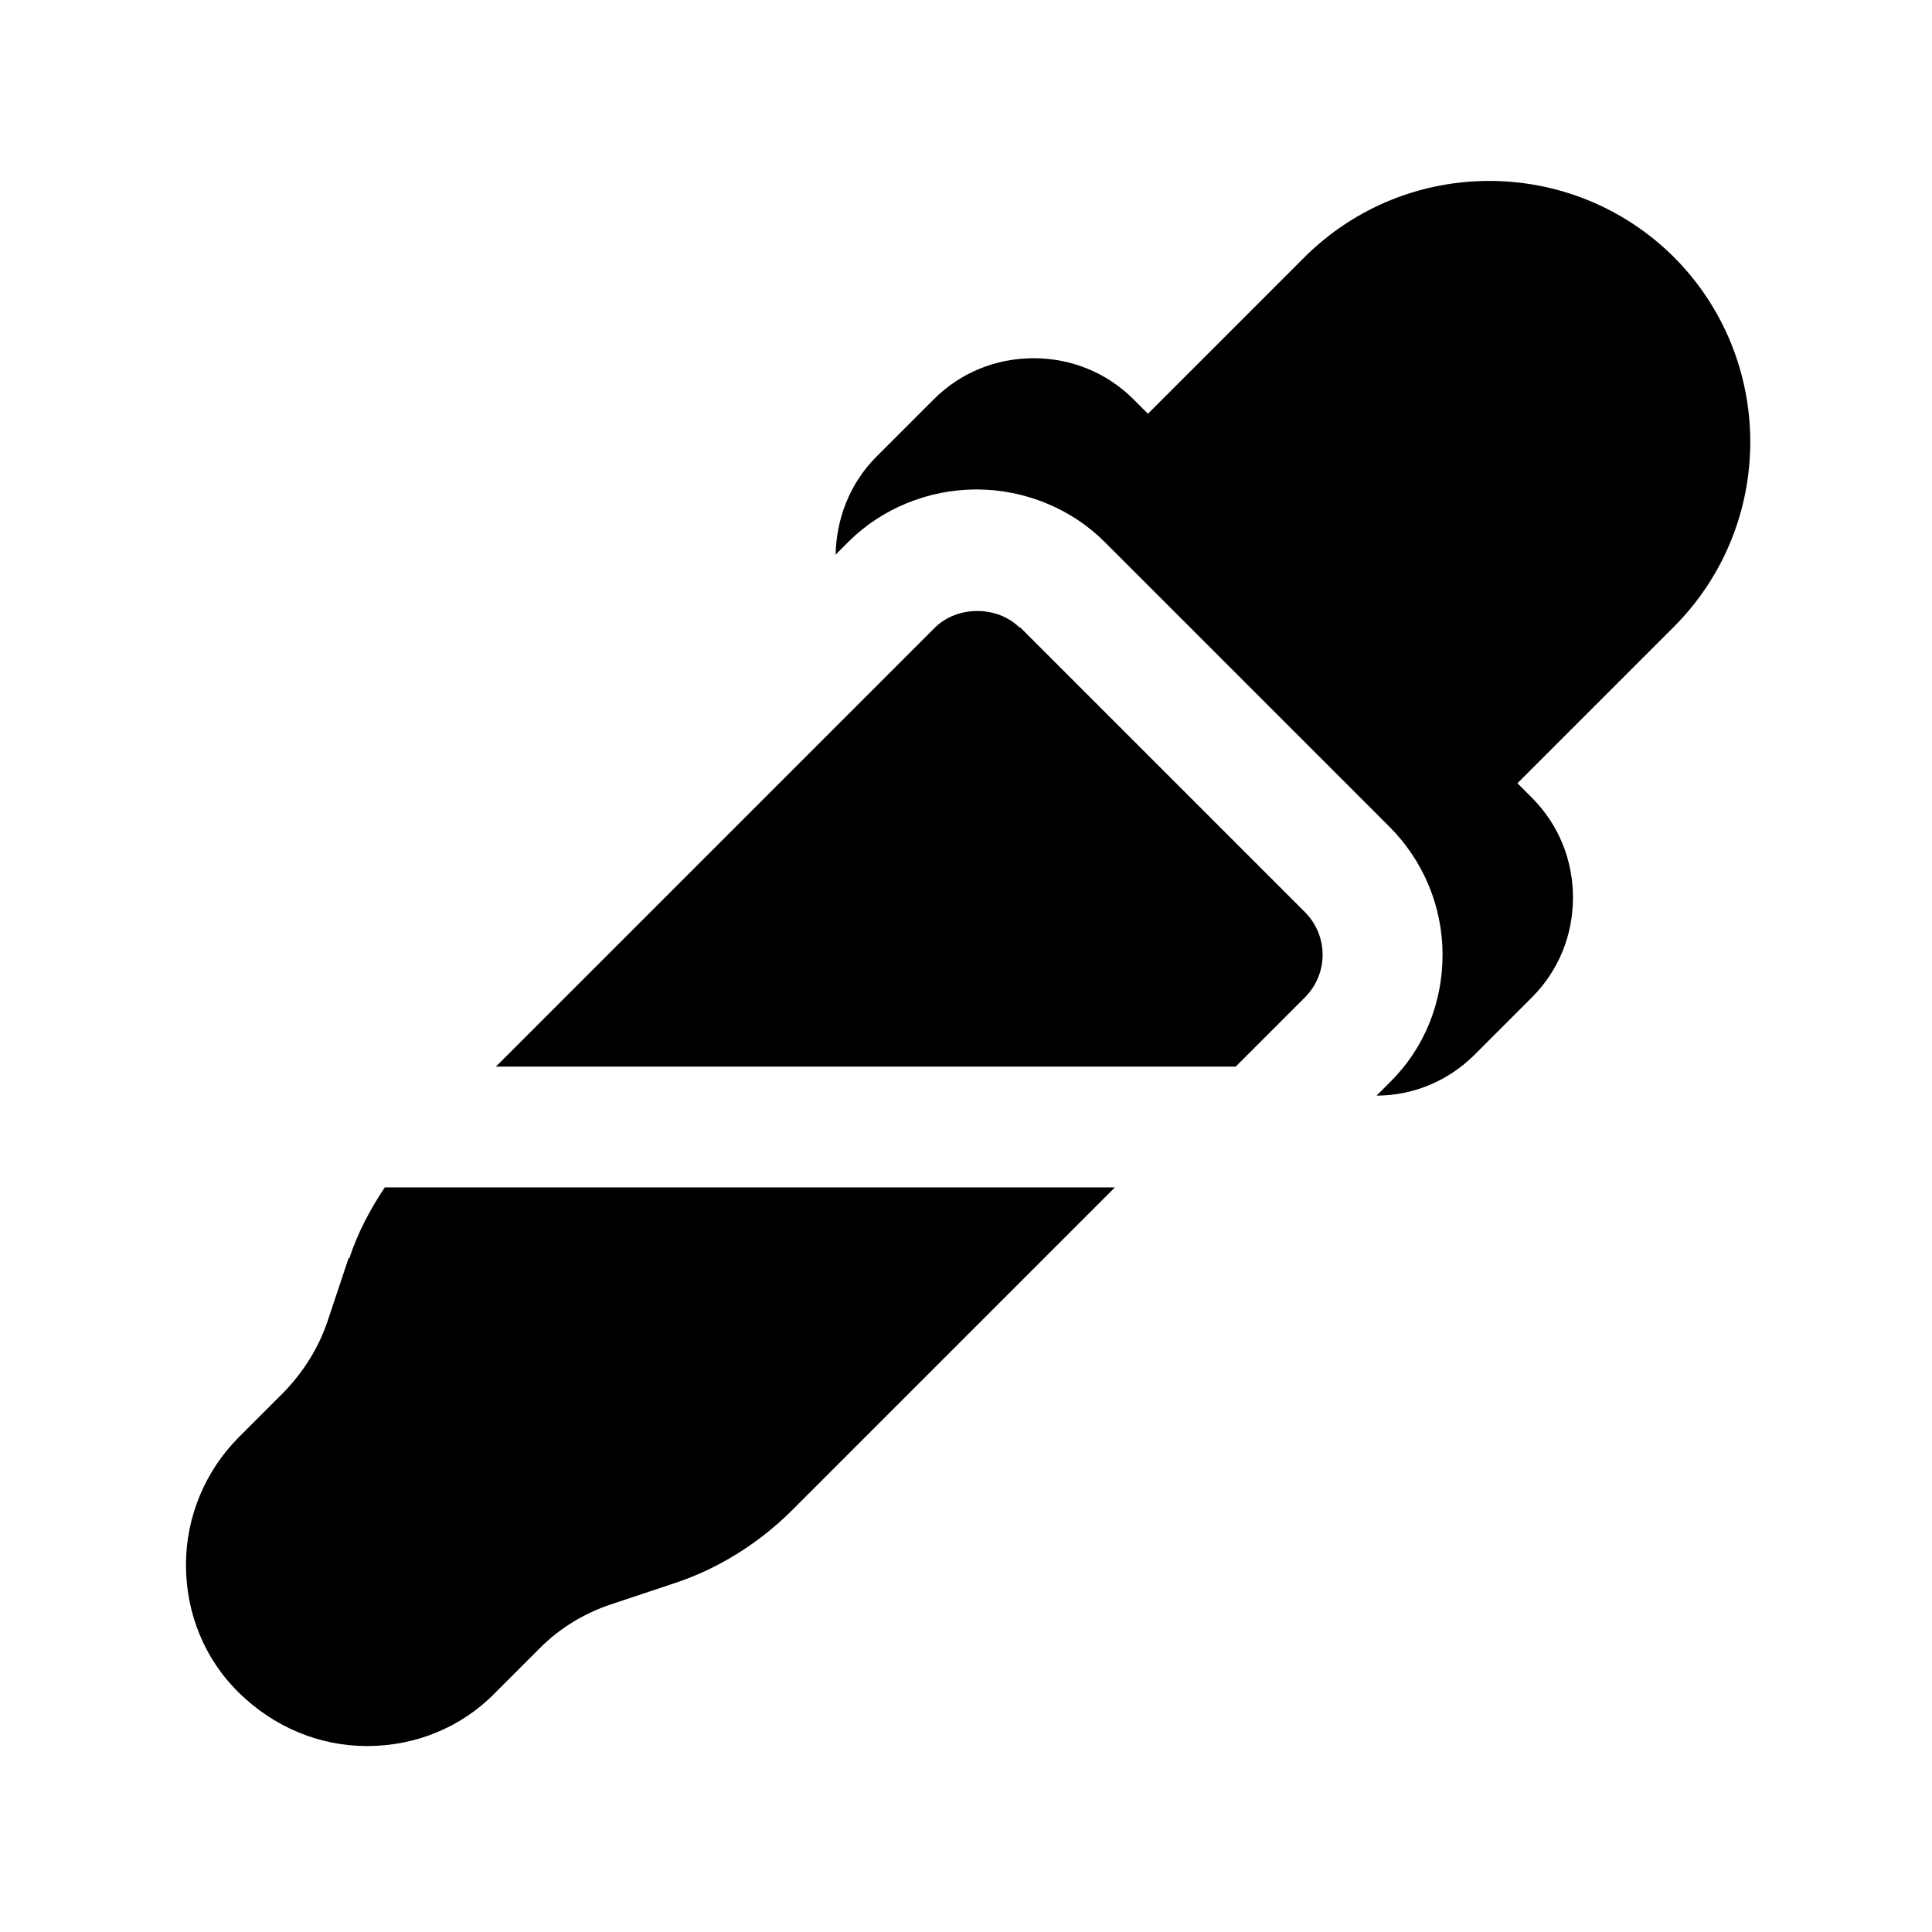 <?xml version="1.0" encoding="UTF-8"?><svg xmlns="http://www.w3.org/2000/svg" viewBox="0 0 24 24"><g id="a"/><g id="b"/><g id="c"><g><path d="M4.33,15.63l-.26,.78c-.11,.33-.3,.63-.54,.88l-.56,.56c-.42,.42-.66,.99-.66,1.59s.23,1.17,.66,1.59,.99,.66,1.59,.66,1.17-.23,1.59-.66l.56-.56c.25-.25,.55-.43,.88-.54l.78-.26c.55-.18,1.06-.5,1.47-.91l4.01-4.01H4.78c-.18,.27-.34,.57-.44,.88Z"/><path d="M12.67,7.8c-.28-.28-.78-.28-1.06,0l-5.45,5.45H15.35l.86-.86c.14-.14,.22-.33,.22-.53s-.08-.39-.22-.53l-3.54-3.54Z"/><path d="M20.8,3.2c-1.27-1.27-3.33-1.27-4.6,0l-1.94,1.94-.18-.18c-.33-.33-.77-.51-1.24-.51h0c-.47,0-.91,.18-1.24,.51l-.71,.71c-.34,.34-.5,.78-.51,1.22l.16-.16c.41-.41,.99-.65,1.59-.65s1.18,.24,1.59,.65l3.54,3.54c.42,.42,.66,.99,.66,1.59s-.23,1.17-.66,1.59l-.16,.16c.44,0,.88-.17,1.22-.51l.71-.71c.33-.33,.51-.77,.51-1.24s-.18-.91-.51-1.24l-.18-.18,1.94-1.94c1.27-1.27,1.27-3.33,0-4.6Z"/></g></g><g id="d"/><g id="e"/><g id="f"/><g id="g"/><g id="h"/><g id="i"/><g id="j"/><g id="k"/><g id="l"/><g id="m"/><g id="n"/><g id="o"/><g id="p"/><g id="q"/><g id="r"/><g id="s"/><g id="t"/><g id="u"/></svg>
